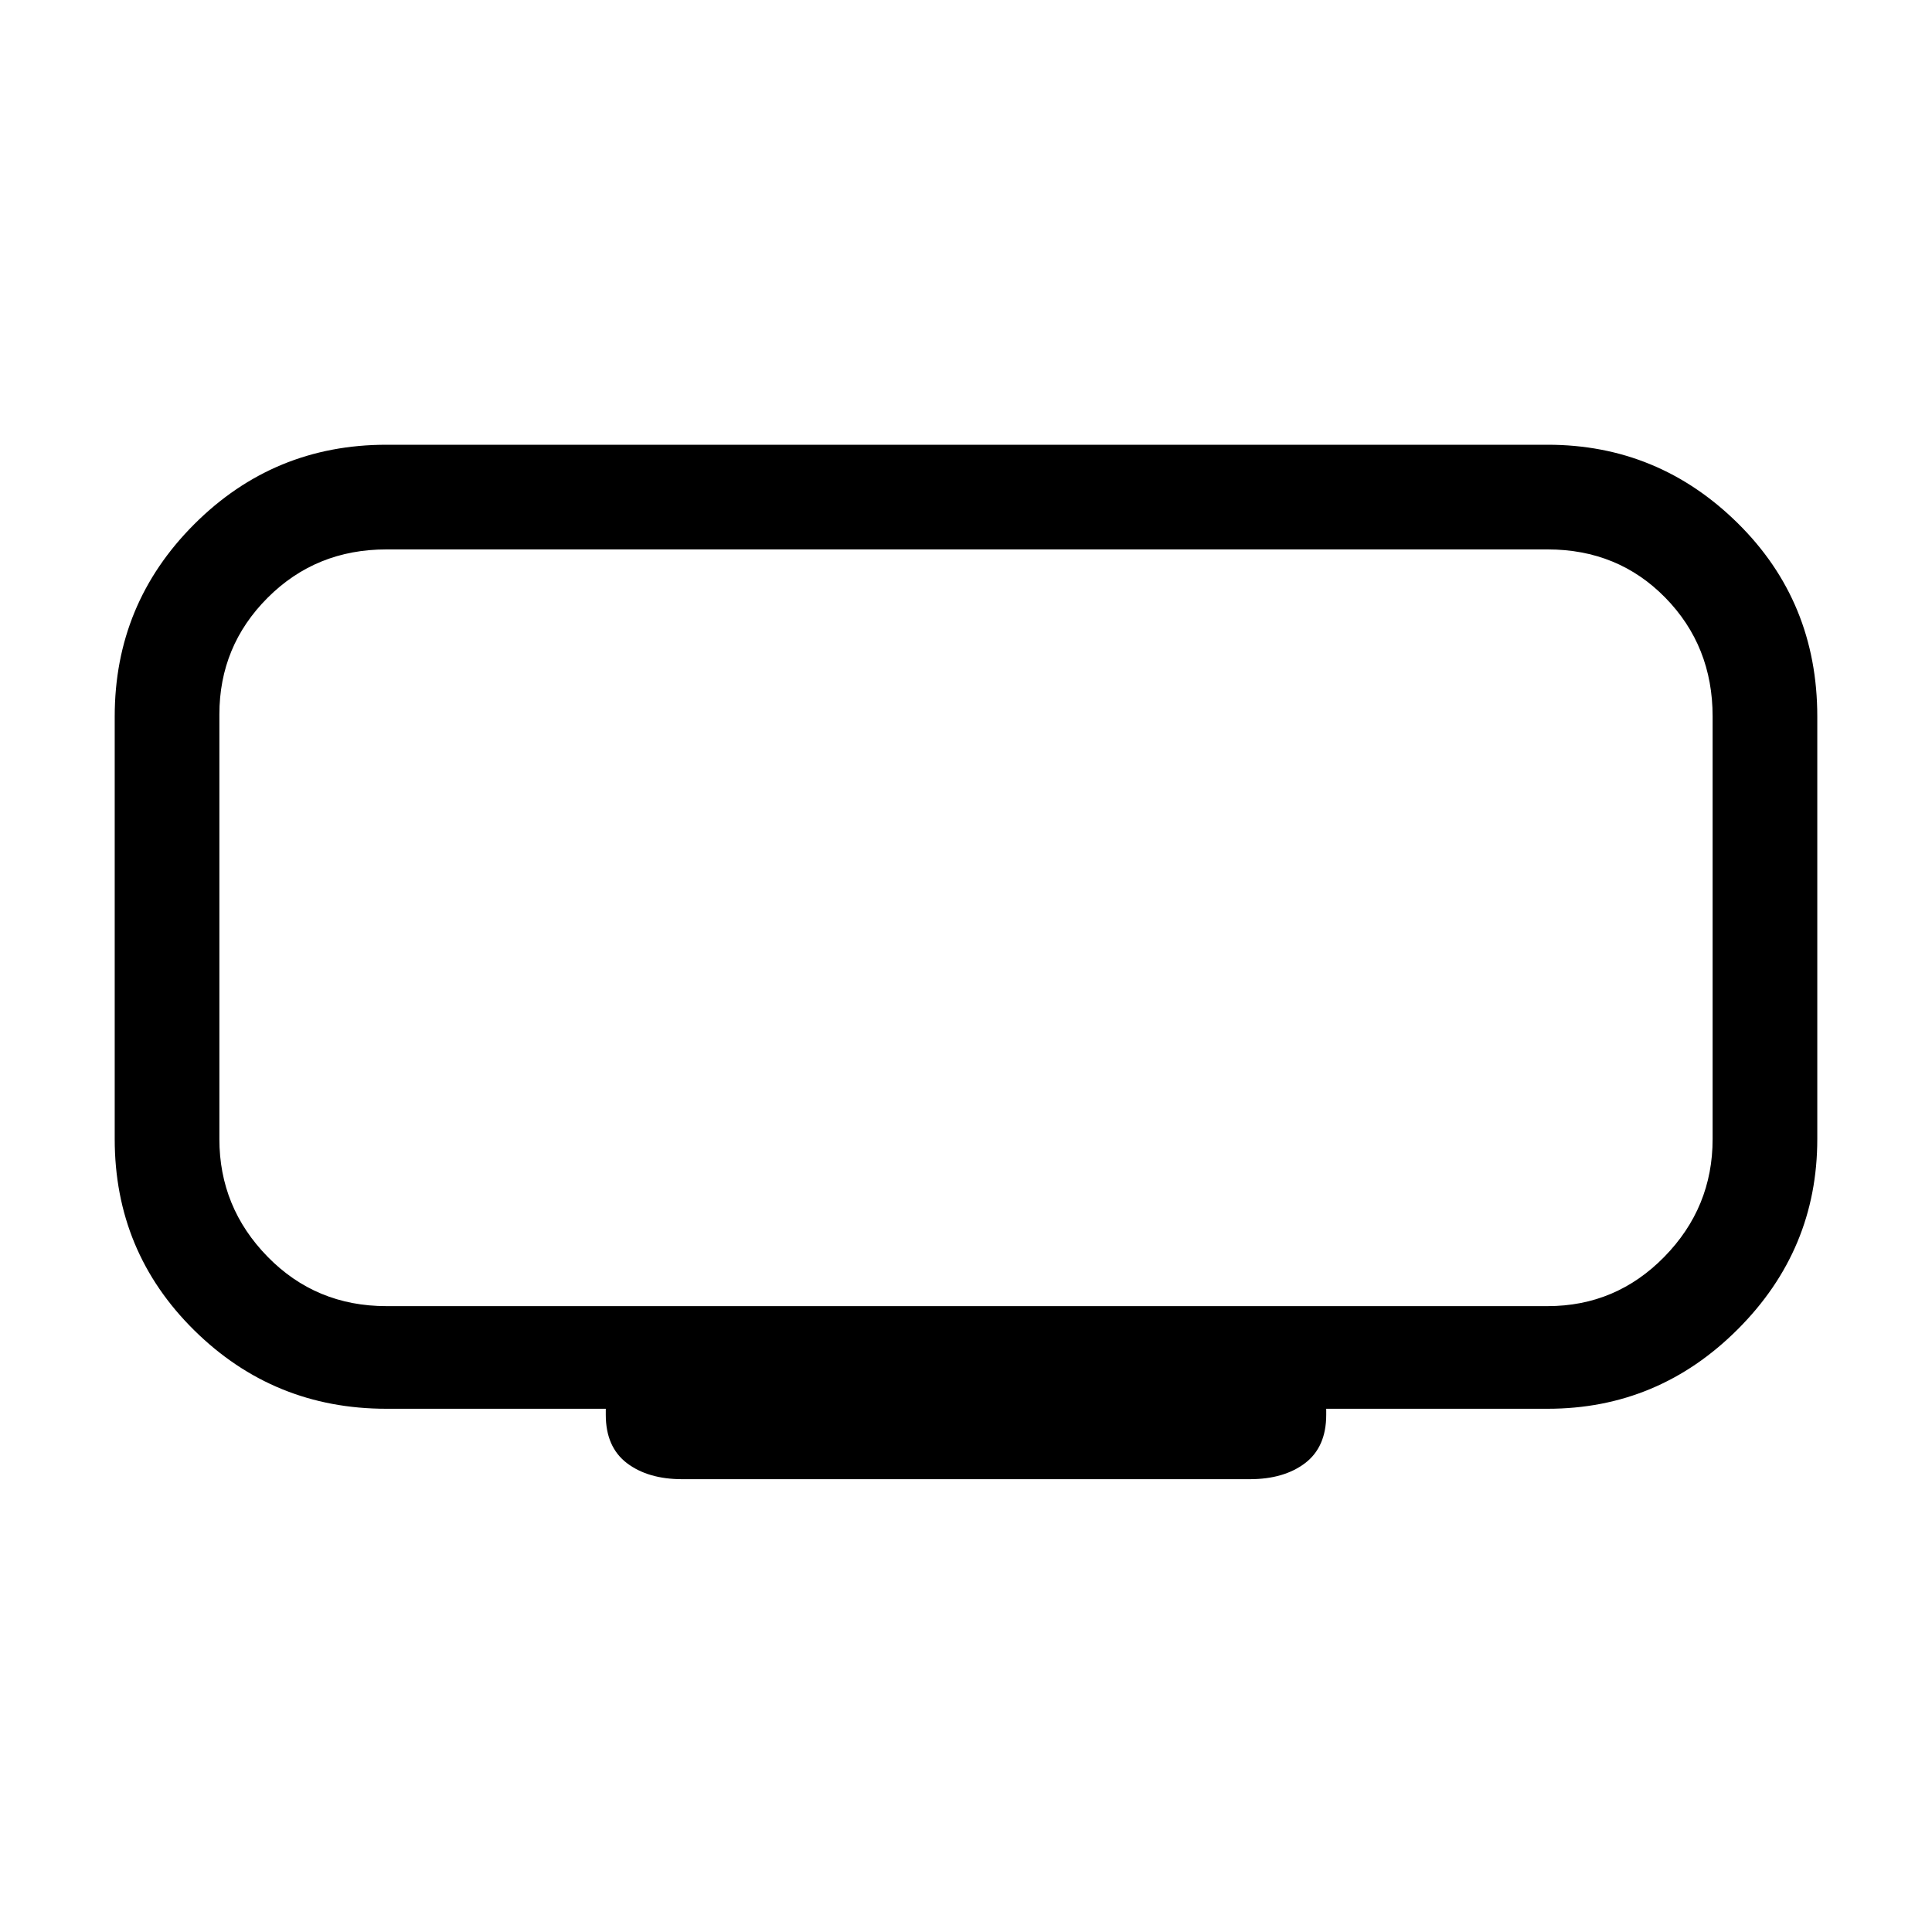 <svg xmlns="http://www.w3.org/2000/svg" height="40" width="40"><path d="M14.125 30.625Q13.417 30.625 12.979 30.292Q12.542 29.958 12.542 29.292V29.167H8Q5.667 29.167 4.021 27.542Q2.375 25.917 2.375 23.583V14.833Q2.375 12.5 4.021 10.854Q5.667 9.208 8 9.208H32.042Q34.333 9.208 35.979 10.833Q37.625 12.458 37.625 14.833V23.583Q37.625 25.875 35.979 27.521Q34.333 29.167 32.042 29.167H27.458V29.292Q27.458 29.958 27.021 30.292Q26.583 30.625 25.875 30.625ZM4.542 11.375Q4.542 11.375 4.542 12.375Q4.542 13.375 4.542 14.792V23.583Q4.542 25 4.542 26.021Q4.542 27.042 4.542 27.042Q4.542 27.042 4.542 26.021Q4.542 25 4.542 23.583V14.833Q4.542 13.375 4.542 12.375Q4.542 11.375 4.542 11.375ZM8 27.042H32.042Q33.458 27.042 34.458 26.021Q35.458 25 35.458 23.583V14.833Q35.458 13.375 34.479 12.375Q33.5 11.375 32.042 11.375H8Q6.542 11.375 5.542 12.375Q4.542 13.375 4.542 14.792V23.583Q4.542 25 5.542 26.021Q6.542 27.042 8 27.042Z"/></svg>